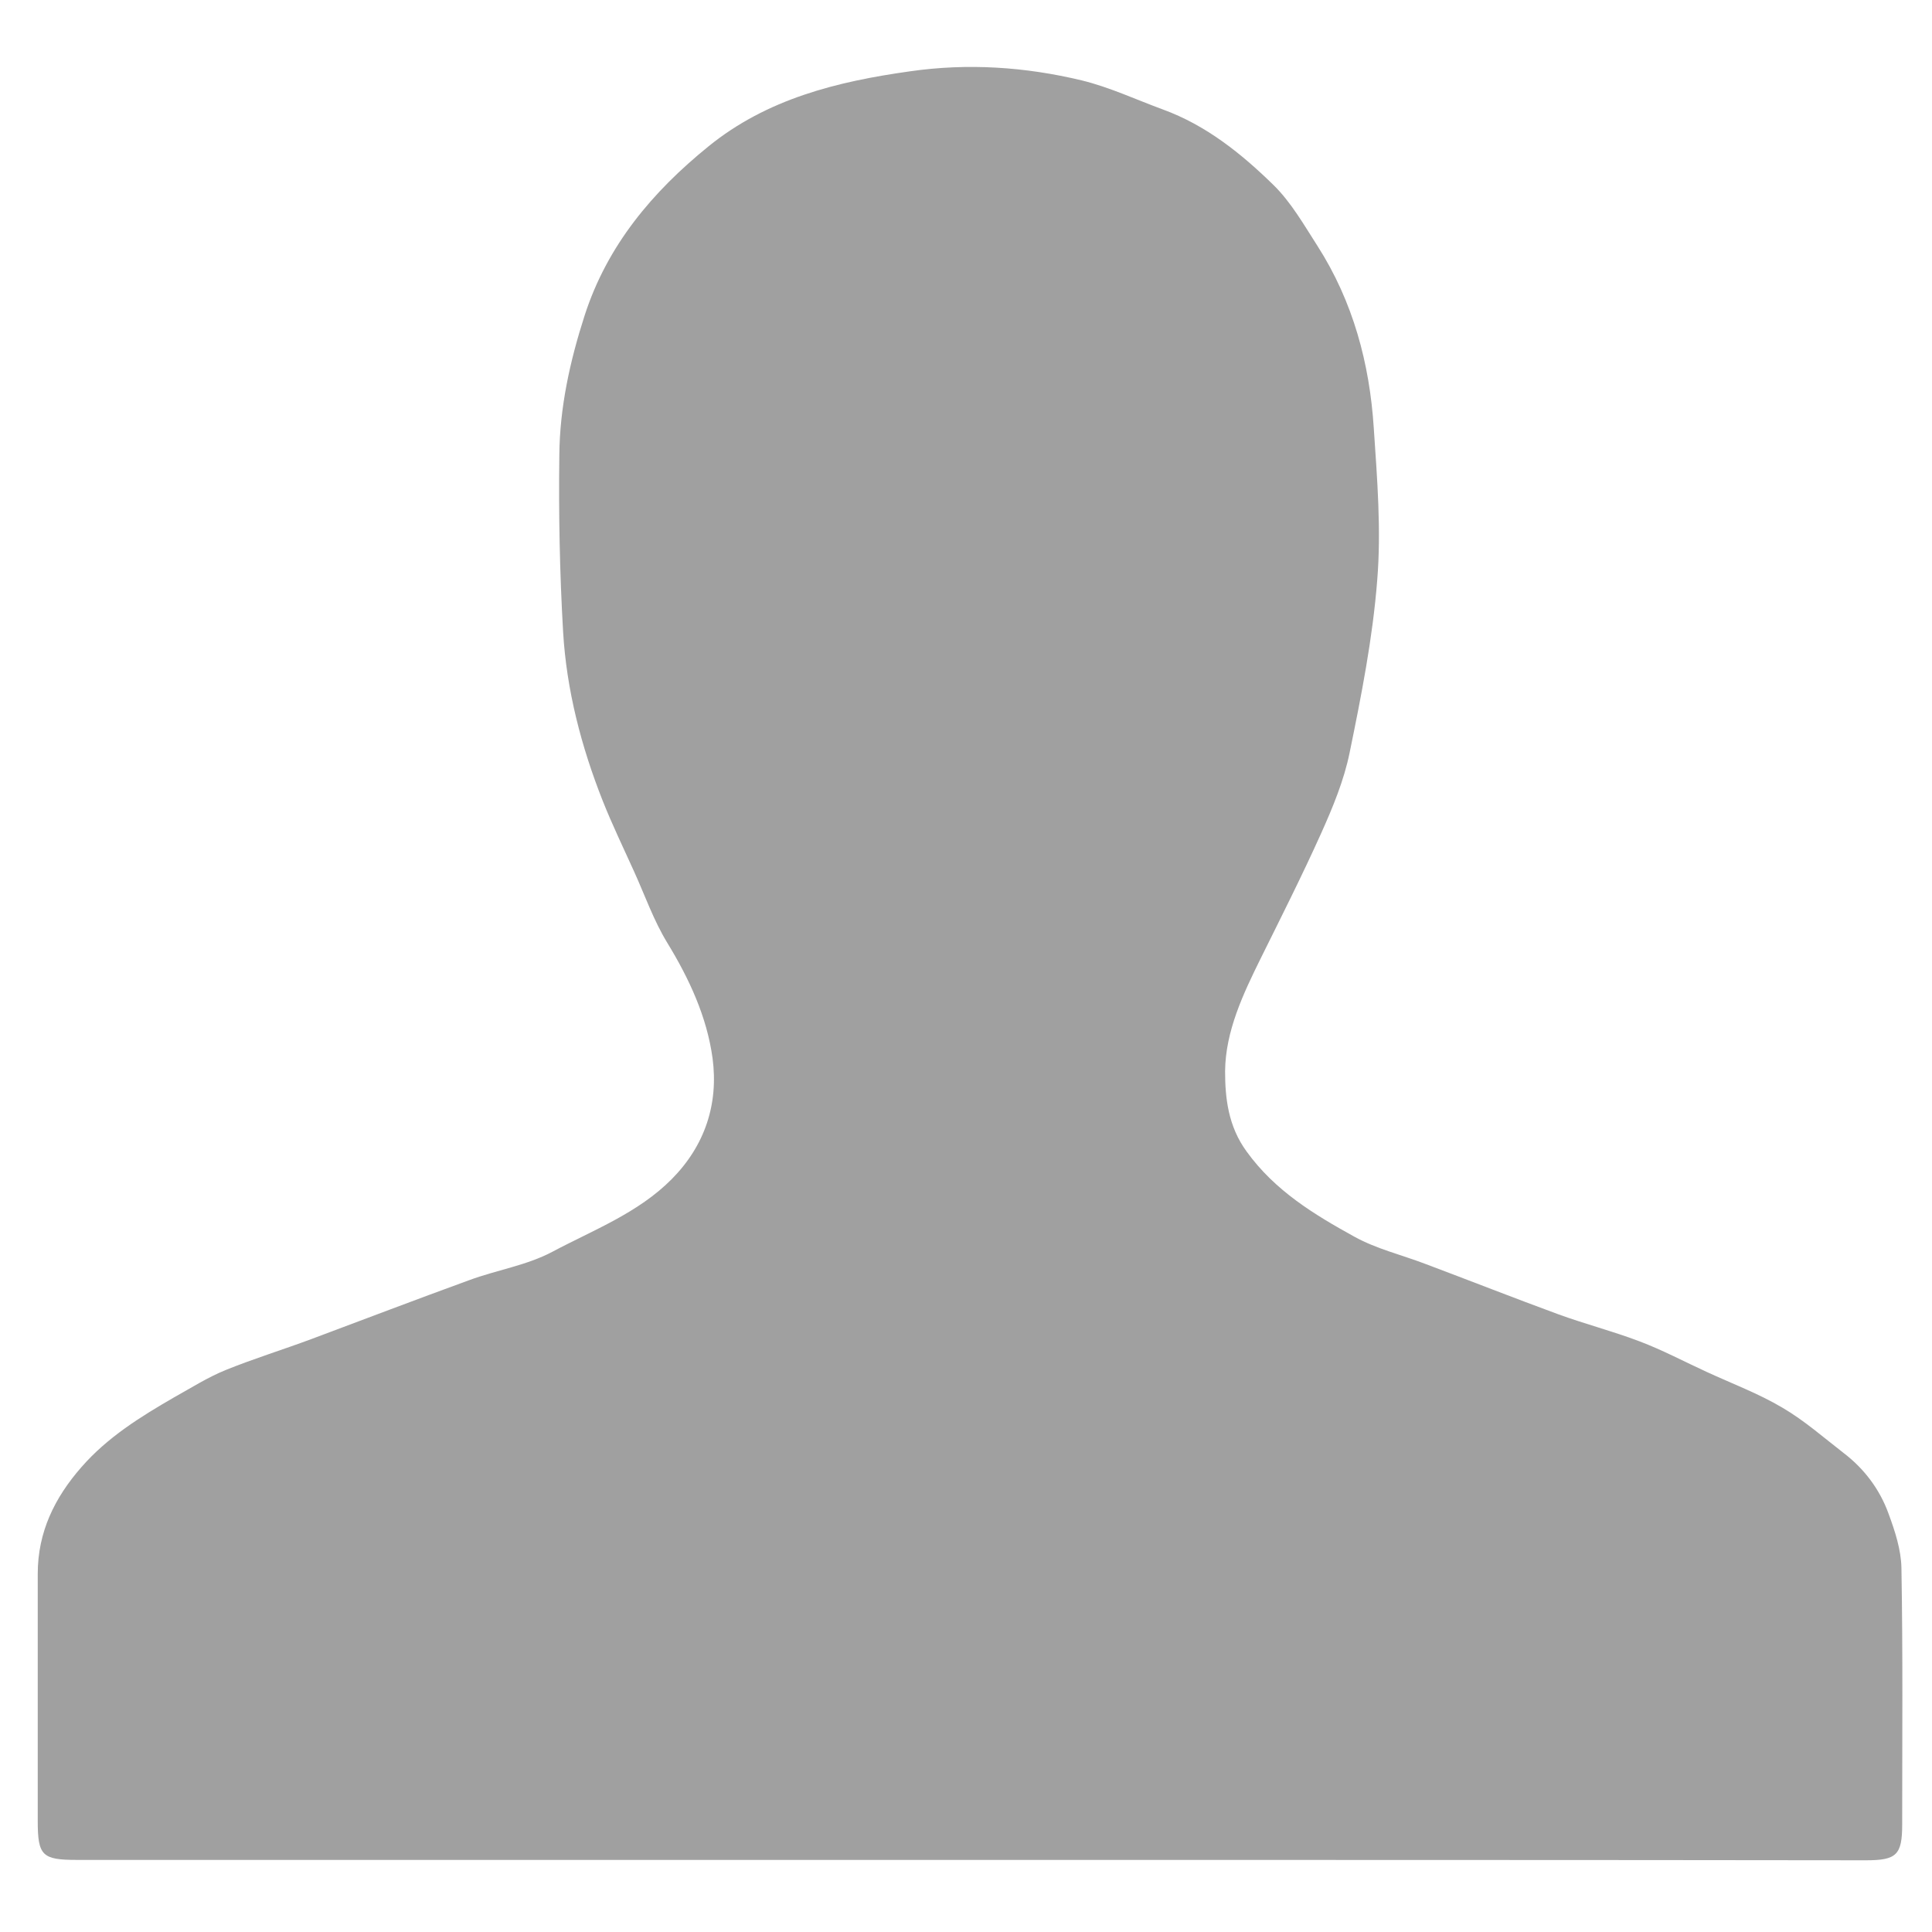 <?xml version="1.0" encoding="utf-8"?>
<!-- Generator: Adobe Illustrator 20.1.0, SVG Export Plug-In . SVG Version: 6.00 Build 0)  -->
<svg version="1.1" id="Layer_1" xmlns="http://www.w3.org/2000/svg" xmlns:xlink="http://www.w3.org/1999/xlink" x="0px" y="0px"
	 viewBox="0 0 511.9 511.8" style="enable-background:new 0 0 511.9 511.8;" xml:space="preserve">
<style type="text/css">
	.st0{display:none;fill:#A0A0A0;}
	.st1{display:none;}
	.st2{display:inline;}
	.st3{fill:#A0A0A0;}
	.st4{fill:#919191;}
	.st5{fill:#939393;}
	.st6{fill:#929292;}
	.st7{fill:#909090;}
	.st8{fill:#959595;}
	.st9{fill:#8D8D8D;}
</style>
<title>fb-icon</title>
<path class="st0" d="M197,281c13.2,0,26.3,0.2,39.5,0.1c4,0,5.6,1.2,5.6,5.4c-0.1,70.5-0.1,141,0,211.5c0,4-1.3,5.1-5.2,5.1
	c-61.2-0.1-122.3,0.1-183.5-0.1C27.7,502.9,4,478.4,4,452.7C4,318.4,4,184,4,49.7C4,24.2,28.3,0,53.8,0h403.5
	c24,0,48,21.7,49.6,45.7c1,14.6,1,29.3,1,43.9c0.1,119.2,0.1,238.3,0,357.5c0,28.9-17.2,50-45.4,55.5c-1.8,0.3-3.6,0.5-5.5,0.5
	c-38.8,0-77.7,0-116.5,0c-6.6,0-6.6,0-6.6-6.7c0-69.8,0-139.6,0-209.5c0-1.9,0.8-3.8,1.1-5.7c1.3,0.4,2.6,0.6,3.9,0.7
	c17.6,0,35.1,0,52.7,0c1.5-0.2,2.9-0.5,4.3-1c1.3-8.8,2.7-17.6,3.9-26.5c2-14.6,3.9-29.2,5.7-43.8c0.2-1.8,0.3-3.6,0.4-5.5
	c-2.2-0.5-4.5-0.9-6.8-1.1c-18.9-0.1-37.9-0.2-56.8,0c-5.1,0.1-6.7-1.7-6.6-6.6s-0.5-10.2-0.8-15.3c-0.1-9.5-0.3-19-0.1-28.4
	c0.2-8.5,6.6-15.5,15.7-17.6c2.1-0.5,4.3-0.6,6.4-1c15.7,0.1,31.3,0.1,47,0.2c0.3,0,0.6-0.3,0.9-0.4l-0.1,0.1c0.5-2.1,0.8-4.2,1-6.3
	c0.1-21.5,0.1-43,0-64.4c-0.1-2.1-0.4-4.2-0.9-6.3c-29.9,0-60-1.5-89.8,0.5c-35,2.3-67.6,27.3-72.3,64.3c-0.3,2.1-0.7,4.3-1.1,6.4
	c-0.4,2.3-0.7,4.6-0.9,6.9c-0.1,20.4,0,40.9,0,61.3c0,6.4-0.3,6.7-6.8,6.7c-10.3,0-20.6-0.1-30.9,0.1c-2.1,0.2-4.2,0.5-6.3,1
	l0.1-0.1c-0.5,1.9-0.8,3.8-1,5.8c-0.1,21.9-0.1,43.8,0,65.6C196.2,277.9,196.5,279.5,197,281z"/>
<g class="st1">
	<g class="st2">
		<path class="st3" d="M2.8,416.7c55.3,5.7,105.5-7.1,151.1-41.3c-22.6-2.1-42.3-9.1-59.3-22.6c-17-13.5-29.5-30.3-35.9-52.2
			c14.7,1.2,28.7,2.6,42.8-1.3c-55.8-15.5-81.2-65.8-79-104.9c6.9,2.7,13.6,5.9,20.6,8c6.9,2.1,14,3.3,21.5,4.3
			c-44-40.1-53.1-86.4-27.4-141c56.3,67.4,126.8,104.5,213.8,111c-0.5-4.3-0.7-7.9-1.3-11.4c-2-11.3-0.5-22.5,1.6-33.6
			c3.3-16.8,10.4-31.8,21.2-45C289.8,66,311.8,53,338.4,48.9c29.2-4.6,55.6,3.1,79.3,20.5c3.6,2.6,6.9,5.8,10.1,8.9
			c2.1,2.1,4.1,2.6,7.1,1.9c19.9-5.1,39-11.9,56.9-22.2c1.1-0.7,2.3-1.2,3.5-1.7c0.2-0.1,0.6,0.2,1.5,0.6
			c-7.3,23-21.1,41.2-40.5,55.5c18.8-2.1,36.6-7.5,54.7-15.5c-0.6,1.9-0.7,3-1.3,3.8c-13.4,19.2-29.4,36-47.8,50.5
			c-1.3,1.1-2.5,3.2-2.6,4.8c-0.9,15-0.3,30.2-2.4,45.1c-2.5,17.9-6.6,35.5-11,53c-2.4,9.8-6.7,19.1-10.3,28.5
			c-7.3,19.4-17.4,37.4-28.9,54.4c-13.3,19.7-27.8,38.6-46.3,53.8c-13.3,10.9-26.6,22-41,31.5c-23.7,15.6-49.7,27-77.4,33.3
			c-18.2,4.1-36.8,7-55.4,9c-13.5,1.5-27.3,1.8-40.9,1c-22.2-1.4-44.1-5.1-65.6-11.4c-19.9-5.9-38.8-13.8-57.1-23.3
			c-7.1-3.7-13.9-8.1-20.9-12.2C2.5,418,2.7,417.4,2.8,416.7z"/>
	</g>
</g>
<g class="st1">
	<g class="st2">
		<path class="st3" d="M90.1,505.6c-41.3-10.2-67.6-36-79.5-76.7c-0.5-1.9-0.7-3.9-0.7-5.9c-0.3-24-0.6-48-0.7-72
			c-0.2-53.6-0.2-107.3-0.4-160.9c0-4.8,1.5-6.3,6.3-6.3c32.7,0.2,65.3,0.1,98,0.2c12,0,24,0.4,36,0.7c2.2,0.1,4.4,0.7,7.6,1.2
			c-2.2,4-3.7,7-5.5,10c-14.3,23.8-19.7,49.6-16.4,77.2c6.8,57.1,49.7,99.4,104,108.4c65.7,10.9,130.8-37,140.2-102.6
			c4.4-30.2-1.2-58.2-17.2-84.3c-1.6-2.5-2.2-5.6-3.3-8.4c2.9-0.5,5.7-1.4,8.6-1.4c43.5-0.4,87-0.6,130.4-0.8c8.4,0,8.4,0,8.4,8.6
			c-0.1,33.8-0.1,67.6-0.3,101.5c-0.2,28-0.6,55.9-0.9,83.9c-0.3,1.8-0.8,3.5-0.8,5.3c-0.1,12.4-0.1,24.8,0,37.2
			c0,1.8,0.5,3.5,0.8,5.3c-11.4,42.4-37.9,69.6-81,79.9c-2.1-0.3-4.2-0.8-6.4-0.8c-107,0-214,0-321.1,0
			C94.3,504.8,92.2,505.4,90.1,505.6z"/>
		<path class="st3" d="M219.9,7.9c38.8,0,77.6-0.1,116.4,0C362,8,387.8,8.8,413.6,8.4c13.7-0.2,26.3,2.9,37.7,9.6
			c23.2,13.7,41.8,31.9,50.1,58.5c1.7,5.5,3.2,11.3,3.4,17.1c0.7,22.1,0.8,44.2,1.1,66.4c-0.3,1.1-0.7,2.2-0.8,3.4
			c-0.7,8.5-0.7,8.5-9.1,8.5c-47.5,0-95,0-142.5,0c-2.5,0-4.9,0.5-7.4,0.8c-3.1-2.5-6.2-4.9-9.4-7.4c-18.8-14.8-39.8-25-63.6-28.1
			c-34.2-4.5-65.3,3.9-92,25.6c-8.9,7.3-17.7,10.7-28.8,10c-6.1-0.4-12.3-0.1-18.5-0.2c-2.5-0.3-4.9-0.8-7.4-0.8
			c-36.2-0.1-72.3,0-108.5,0c-7.7,0-7.7,0-8.1-7.5c-0.1-1.5-0.5-2.9-0.8-4.4C9.8,136,9.5,112,11.3,88.2c1.2-15.8,9.3-29.8,19.1-42.2
			c4.8-6.1,10.9-11.2,16.5-16.6c1.4-1.3,3.1-2.2,5.8-4.1c0.5,4,0.8,6.8,1.1,9.7c-0.3,1.8-0.8,3.6-0.8,5.3c-0.1,22-0.1,44.1,0,66.1
			c0,1.8,0.6,3.6,0.9,5.3c0.4,4.6,0.8,9.2,1.1,13.9c0.2,2.9,1.6,4.2,4.4,4.2c3.5,0,6.9,0,10.4,0.1c0.1-10.3,0.2-20.6,0.4-30.9
			c0.3-17.1,0.6-34.1,0.9-51.2c0.3-2.1,0.9-4.2,0.9-6.3c0.1-8.9,0-17.8,0-26.8c3.4-1.3,6.7-2.7,10.2-3.7c3-0.9,5.3,0.2,5.7,3.6
			c0.4,3.4,0.6,6.9,0.9,10.3c-0.3,1.9-0.8,3.9-0.8,5.8c-0.1,27,0,54.1,0,81.1c0,1.9,0.5,3.9,0.8,5.8c0.3,2.6,0.8,5.2,1,7.9
			c0.2,3.2,2,4.1,4.9,4.3c8.8,0.5,9.2,0,9.1-8.8c-0.1-9.8,0.1-19.5,0.2-29.3c0.3-2.3,0.9-4.6,0.9-6.8c0.1-23.3,0.1-46.6,0-70
			c0-4.5,1.4-6.4,6-6.2c3.6,0.2,7.3-0.4,10.9-0.7c0.4,2.1,1,4.2,1,6.2c0.1,35,0.1,69.9,0.2,104.9c0,1.2,0,2.3,0,3.5
			c0.2,6.3,6.7,10,12.3,6.7c1.1-0.7,1.5-3.1,1.5-4.7c0.2-13.1,0.1-26.3,0.2-39.4c0.3-25.4,0.7-50.9,1-76.3c25.3,0,50.6,0,75.9,0
			C216,8.7,217.9,8.2,219.9,7.9z M386,52.9c-0.9,1-1.6,2.2-2.7,2.9c-4.5,2.8-5.6,6.8-5.4,11.9c0.3,7-0.4,14-0.4,20.9
			c0,10.5,0,20.9,0.7,31.3c0.5,7.7,4.7,11.9,12.3,12.7c7.1,0.7,14.3,1.1,21.4,1.1c11.1,0,22.1-0.2,33.2-1.1
			c7.4-0.6,10.8-3.6,11-11.2c0.7-18.2,0.7-36.5,0.4-54.8c-0.1-5.9-3.4-10.8-9.6-12.7c-2.5-0.8-5.2-0.9-7.9-1.3
			c-1.3-0.3-2.6-0.8-3.8-0.8c-14.9-0.1-29.9-0.1-44.8,0C388.8,51.9,387.4,52.6,386,52.9z"/>
		<path class="st3" d="M256.8,160.7c53.3-3.1,99.4,46.6,99.6,95.7c0.2,57.1-43.1,100.3-97.4,102.3c-54.2,2-102.1-45-101.1-99.7
			C159,201.1,207.8,158.4,256.8,160.7z M258.1,328.7c37,0,69.4-31.9,68.5-69c-0.9-40.3-29.7-68.6-70-69.3
			c-36.3-0.7-68.4,29.1-68.3,68.6C188.5,302.7,224,327.8,258.1,328.7z"/>
		<path class="st4" d="M90.1,505.6c2.1-0.3,4.2-0.8,6.4-0.8c107,0,214,0,321.1,0c2.1,0,4.2,0.5,6.4,0.8c-1.8,0-3.7,0.1-5.5,0.1
			c-107.6,0-215.2,0-322.8,0C93.8,505.8,91.9,505.7,90.1,505.6z"/>
		<path class="st5" d="M346.1,172.6c2.5-0.3,4.9-0.8,7.4-0.8c47.5,0,95,0,142.5,0c8.5,0,8.4,0,9.1-8.5c0.1-1.1,0.5-2.2,0.8-3.4
			c0.3,15.8,1.7,12.8-12.1,12.8c-46.9,0.2-93.8,0.1-140.6,0.1C350.8,172.8,348.4,172.7,346.1,172.6z"/>
		<path class="st6" d="M9.2,159.9c0.3,1.5,0.7,2.9,0.8,4.4c0.4,7.5,0.4,7.5,8.1,7.5c36.2,0,72.3,0,108.5,0c2.5,0,4.9,0.5,7.4,0.8
			c-40,0-80.1,0.1-120.1,0.2c-3.7,0-5.1-1.4-4.8-5C9.2,165.2,9.1,162.6,9.2,159.9z"/>
		<path class="st6" d="M121.9,8c-3.6,0.3-7.3,0.9-10.9,0.7c-4.6-0.2-6.1,1.7-6,6.2c0.1,23.3,0.1,46.6,0,70c0,2.3-0.6,4.6-0.9,6.8
			c0-26.4,0-52.8-0.1-79.2c0-3.3,0.9-5,4.5-4.8C112.9,8,117.4,7.9,121.9,8z"/>
		<path class="st6" d="M88.9,117.7c-0.3-1.9-0.8-3.9-0.8-5.8c-0.1-27-0.1-54.1,0-81.1c0-1.9,0.5-3.9,0.8-5.8
			C88.9,55.8,88.9,86.8,88.9,117.7z"/>
		<path class="st7" d="M219.9,7.9c-2,0.3-3.9,0.8-5.9,0.8c-25.3,0-50.6,0-75.9,0c1.2-0.3,2.5-0.9,3.7-0.9
			C167.8,7.8,193.9,7.9,219.9,7.9z"/>
		<path class="st4" d="M53.9,111.7c-0.3-1.8-0.9-3.6-0.9-5.3c-0.1-22-0.1-44.1,0-66.1c0-1.8,0.5-3.6,0.8-5.3
			C53.9,60.5,53.9,86.1,53.9,111.7z"/>
		<path class="st8" d="M504.9,425.7c-0.3-1.8-0.8-3.5-0.8-5.3c-0.1-12.4-0.1-24.8,0-37.2c0-1.8,0.5-3.5,0.8-5.3
			C504.9,393.8,504.9,409.8,504.9,425.7z"/>
		<path class="st5" d="M72,14.7c0,8.9,0.1,17.8,0,26.8c0,2.1-0.6,4.2-0.9,6.3c0-9.6-0.1-19.2,0-28.8C71.1,17.5,71.7,16.1,72,14.7z"
			/>
		<path class="st6" d="M70.2,98.9c-0.1,10.3-0.2,20.6-0.4,30.9C69.9,119.5,70,109.2,70.2,98.9z"/>
		<path class="st9" d="M438.9,52.7c-17.6,0.1-35.3,0.2-52.9,0.2c1.4-0.4,2.8-1.1,4.3-1.1c14.9-0.1,29.9-0.1,44.8,0
			C436.4,51.9,437.6,52.4,438.9,52.7z"/>
	</g>
</g>
<g>
	<g>
		<path class="st3" d="M256.9,492.8c-78.8,0-157.7,0-236.5,0c-9.2,0-10.4-1.1-10.4-10.3c0-21.8,0-43.7,0-65.5
			c0-11.1,4.5-20.2,11.6-28.3c6.9-7.9,15.6-13.3,24.6-18.5c4.5-2.5,8.9-5.3,13.6-7.2c7.4-3,15.2-5.4,22.7-8.2
			c13.9-5.2,27.8-10.5,41.8-15.6c7.3-2.7,15.2-3.9,22-7.5c10.9-5.8,22.8-10.3,31.7-19.3c8.8-8.9,12.4-19.9,10.8-32
			c-1.5-11-6.2-21.1-12-30.6c-3.6-5.9-5.9-12.5-8.8-18.9c-2.8-6.2-5.8-12.4-8.3-18.7c-5.7-14.4-9.6-29.4-10.5-44.8
			c-0.9-15.6-1.2-31.2-1-46.8c0.1-12.6,2.8-24.9,6.7-37c6-18.6,18-32.8,32.8-44.8c15.5-12.6,34.1-17.2,53.4-19.9
			c15.3-2.2,30.5-1.2,45.5,2.4c7.4,1.8,14.4,5.1,21.5,7.7c11.5,4.2,20.8,11.7,29.3,20c4.7,4.6,8.1,10.6,11.7,16.2
			c9.4,14.7,13.8,31.1,14.9,48.3c0.9,13.4,2,27,0.9,40.3c-1.2,15.3-4.2,30.5-7.3,45.6c-1.5,7.4-4.5,14.6-7.6,21.5
			c-5,11.1-10.5,22-15.9,32.9c-4.7,9.5-9.4,19.4-9.5,30c0,7.1,0.8,14.6,5.7,21.3c7.5,10.4,17.9,16.7,28.6,22.6
			c5.8,3.2,12.5,4.8,18.8,7.2c11.7,4.4,23.4,9,35.1,13.3c7.1,2.6,14.5,4.5,21.6,7.2c6.1,2.3,11.9,5.4,17.8,8.1
			c6.7,3.1,13.7,5.7,20.1,9.5c5.8,3.4,10.9,7.9,16.2,12c5.5,4.2,9.6,9.7,11.9,16.1c1.7,4.6,3.3,9.5,3.4,14.3
			c0.4,22.7,0.2,45.3,0.2,68c0,8.1-1.5,9.5-9.6,9.5C415.2,492.8,336,492.8,256.9,492.8z"/>
	</g>
</g>
</svg>
